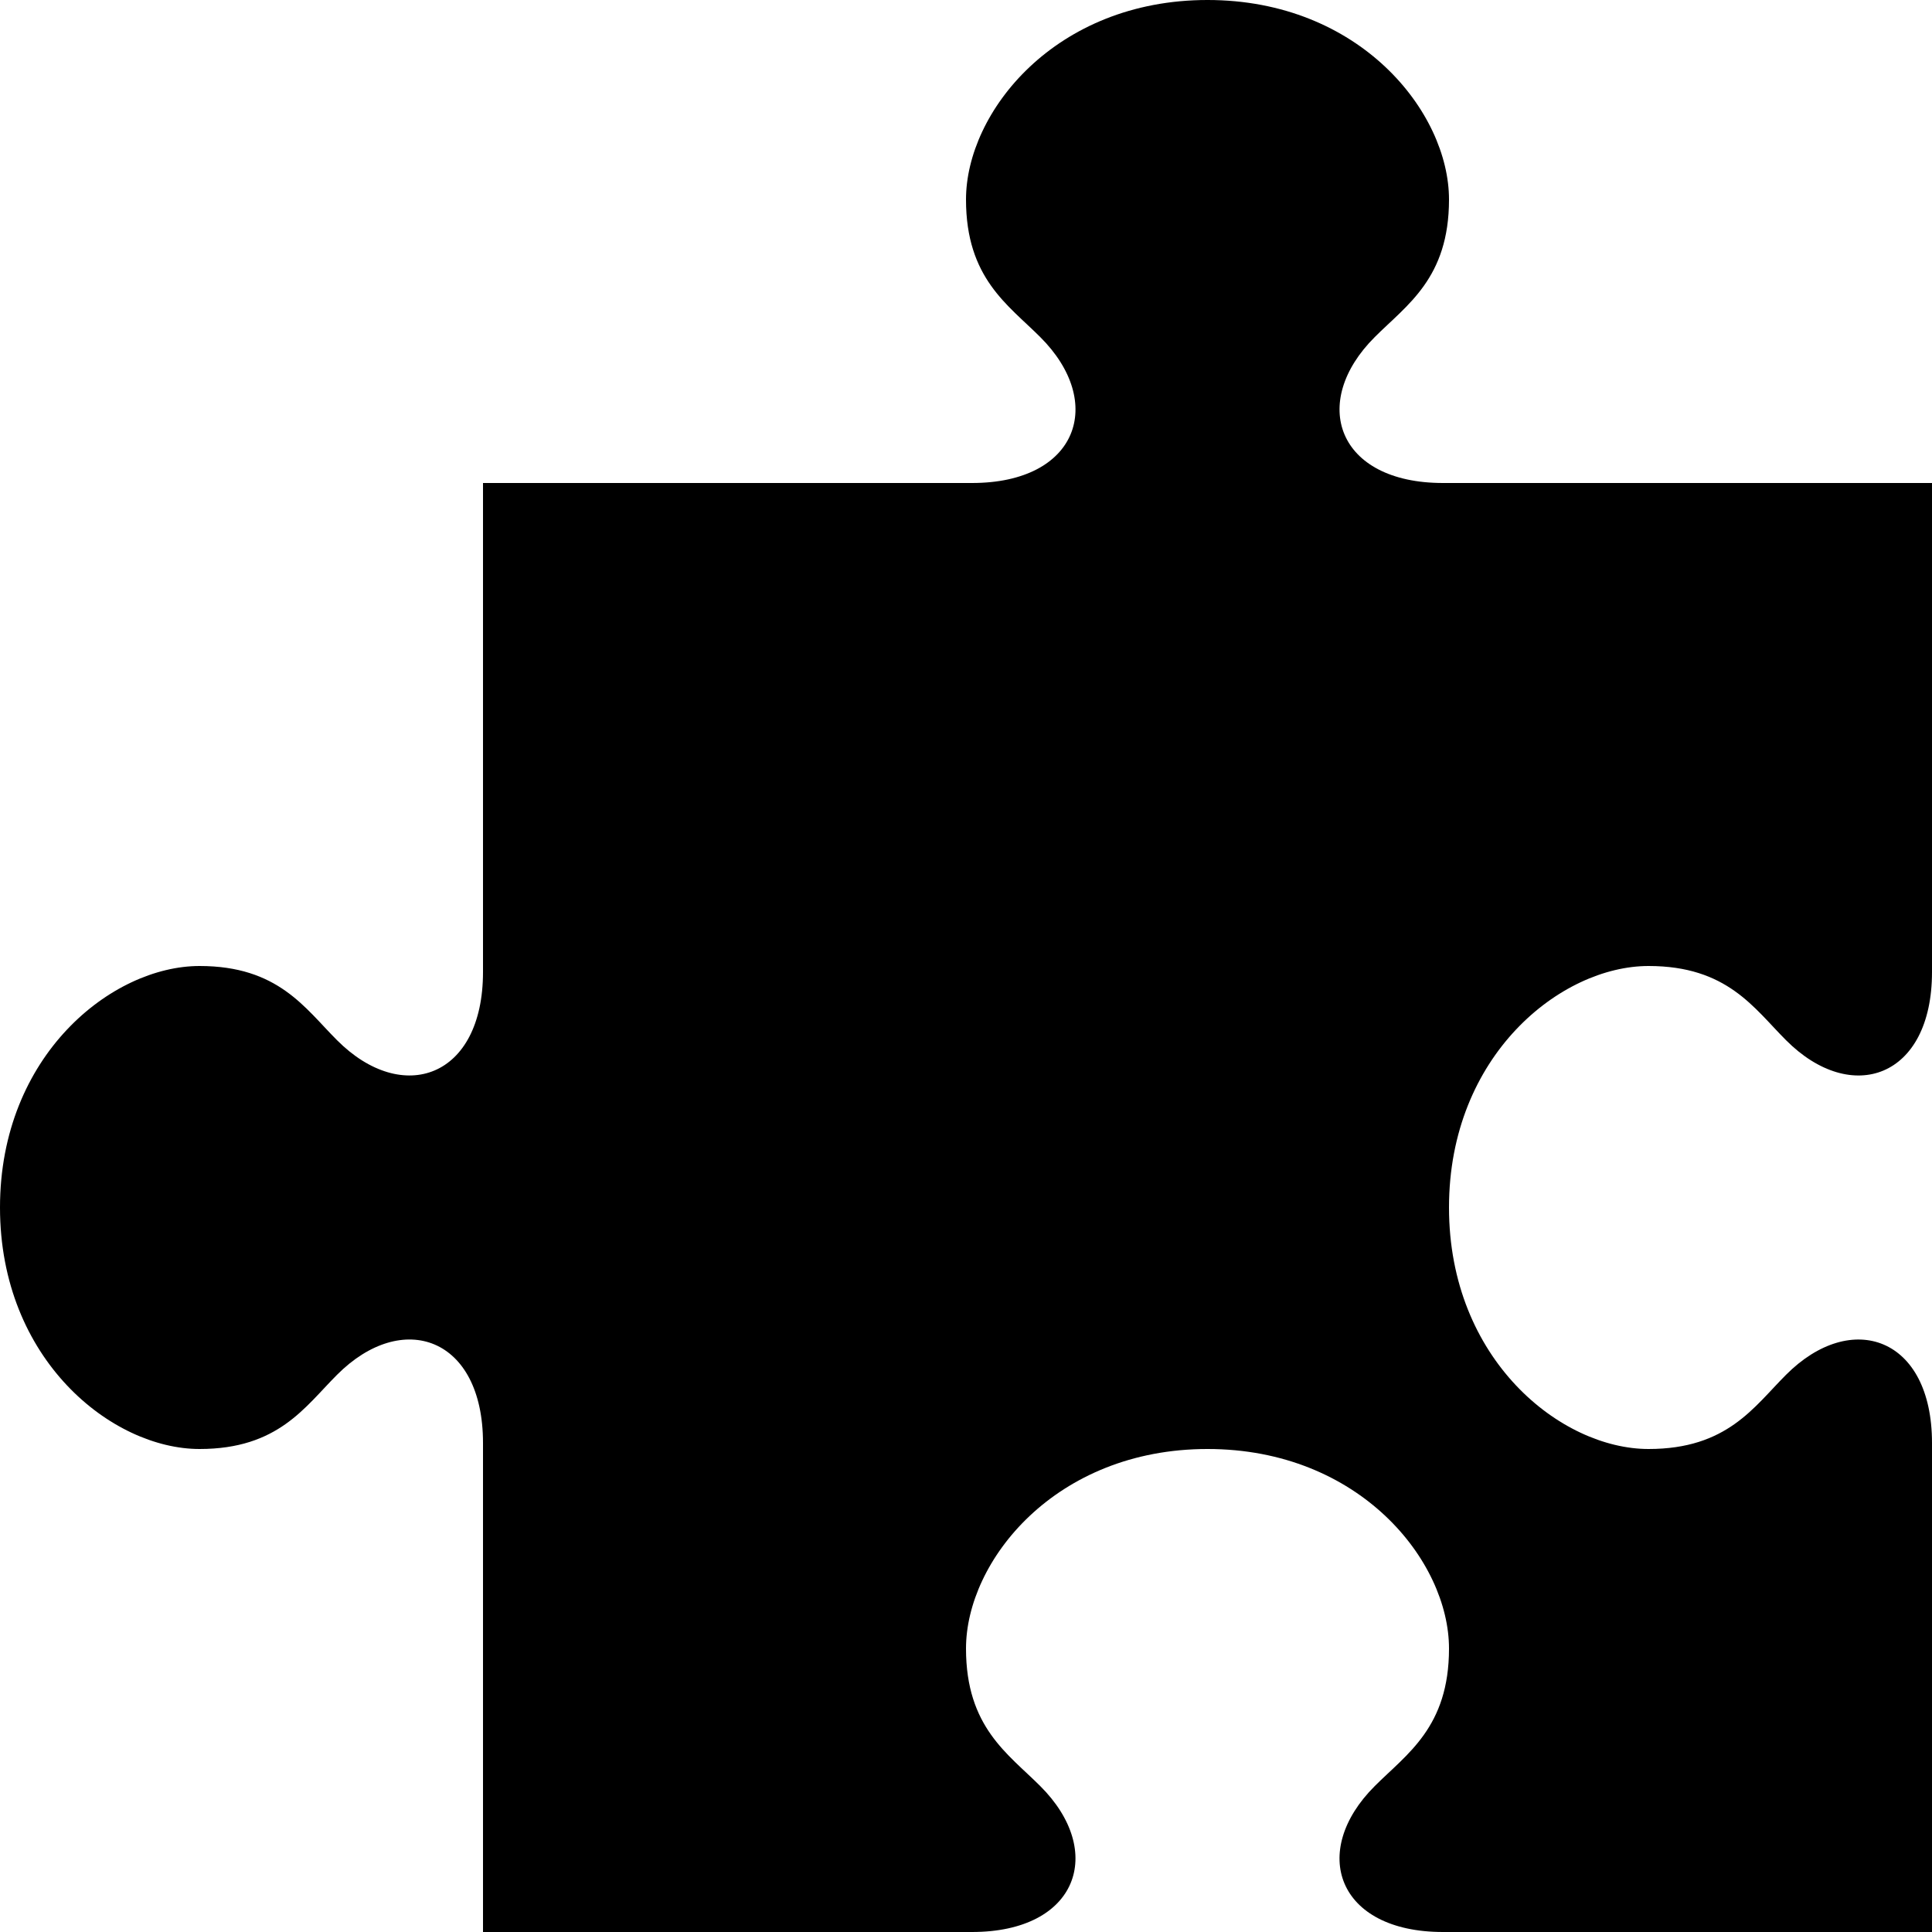 <svg width="24" height="24" xmlns="http://www.w3.org/2000/svg" xmlns:svg="http://www.w3.org/2000/svg">
  <path fill="#000000" id="piece1" d="m2.479,18c0.978,0 1.309,-0.524 1.708,-0.922c0.813,-0.816 1.813,-0.469 1.813,0.847l0,6.075l6.075,0c1.315,0 1.663,-1 0.847,-1.813c-0.398,-0.399 -0.922,-0.73 -0.922,-1.708c0,-1.087 1.108,-2.479 3,-2.479s3,1.392 3,2.479c0,0.978 -0.524,1.309 -0.922,1.708c-0.816,0.813 -0.469,1.813 0.847,1.813l6.075,0l0,-6.075c0,-1.315 -1,-1.663 -1.813,-0.847c-0.399,0.398 -0.73,0.922 -1.708,0.922c-1.087,0 -2.479,-1.108 -2.479,-3s1.392,-3 2.479,-3c0.978,0 1.309,0.524 1.708,0.922c0.813,0.816 1.813,0.469 1.813,-0.847l0,-6.075l-6.075,0c-1.315,0 -1.663,-1 -0.847,-1.813c0.398,-0.399 0.922,-0.73 0.922,-1.708c0,-1.087 -1.108,-2.479 -3,-2.479s-3,1.392 -3,2.479c0,0.978 0.524,1.309 0.922,1.708c0.816,0.813 0.469,1.813 -0.847,1.813l-6.075,0l0,6.075c0,1.315 -1,1.663 -1.813,0.847c-0.399,-0.398 -0.73,-0.922 -1.708,-0.922c-1.087,0 -2.479,1.108 -2.479,3s1.392,3 2.479,3z"/>
</svg>